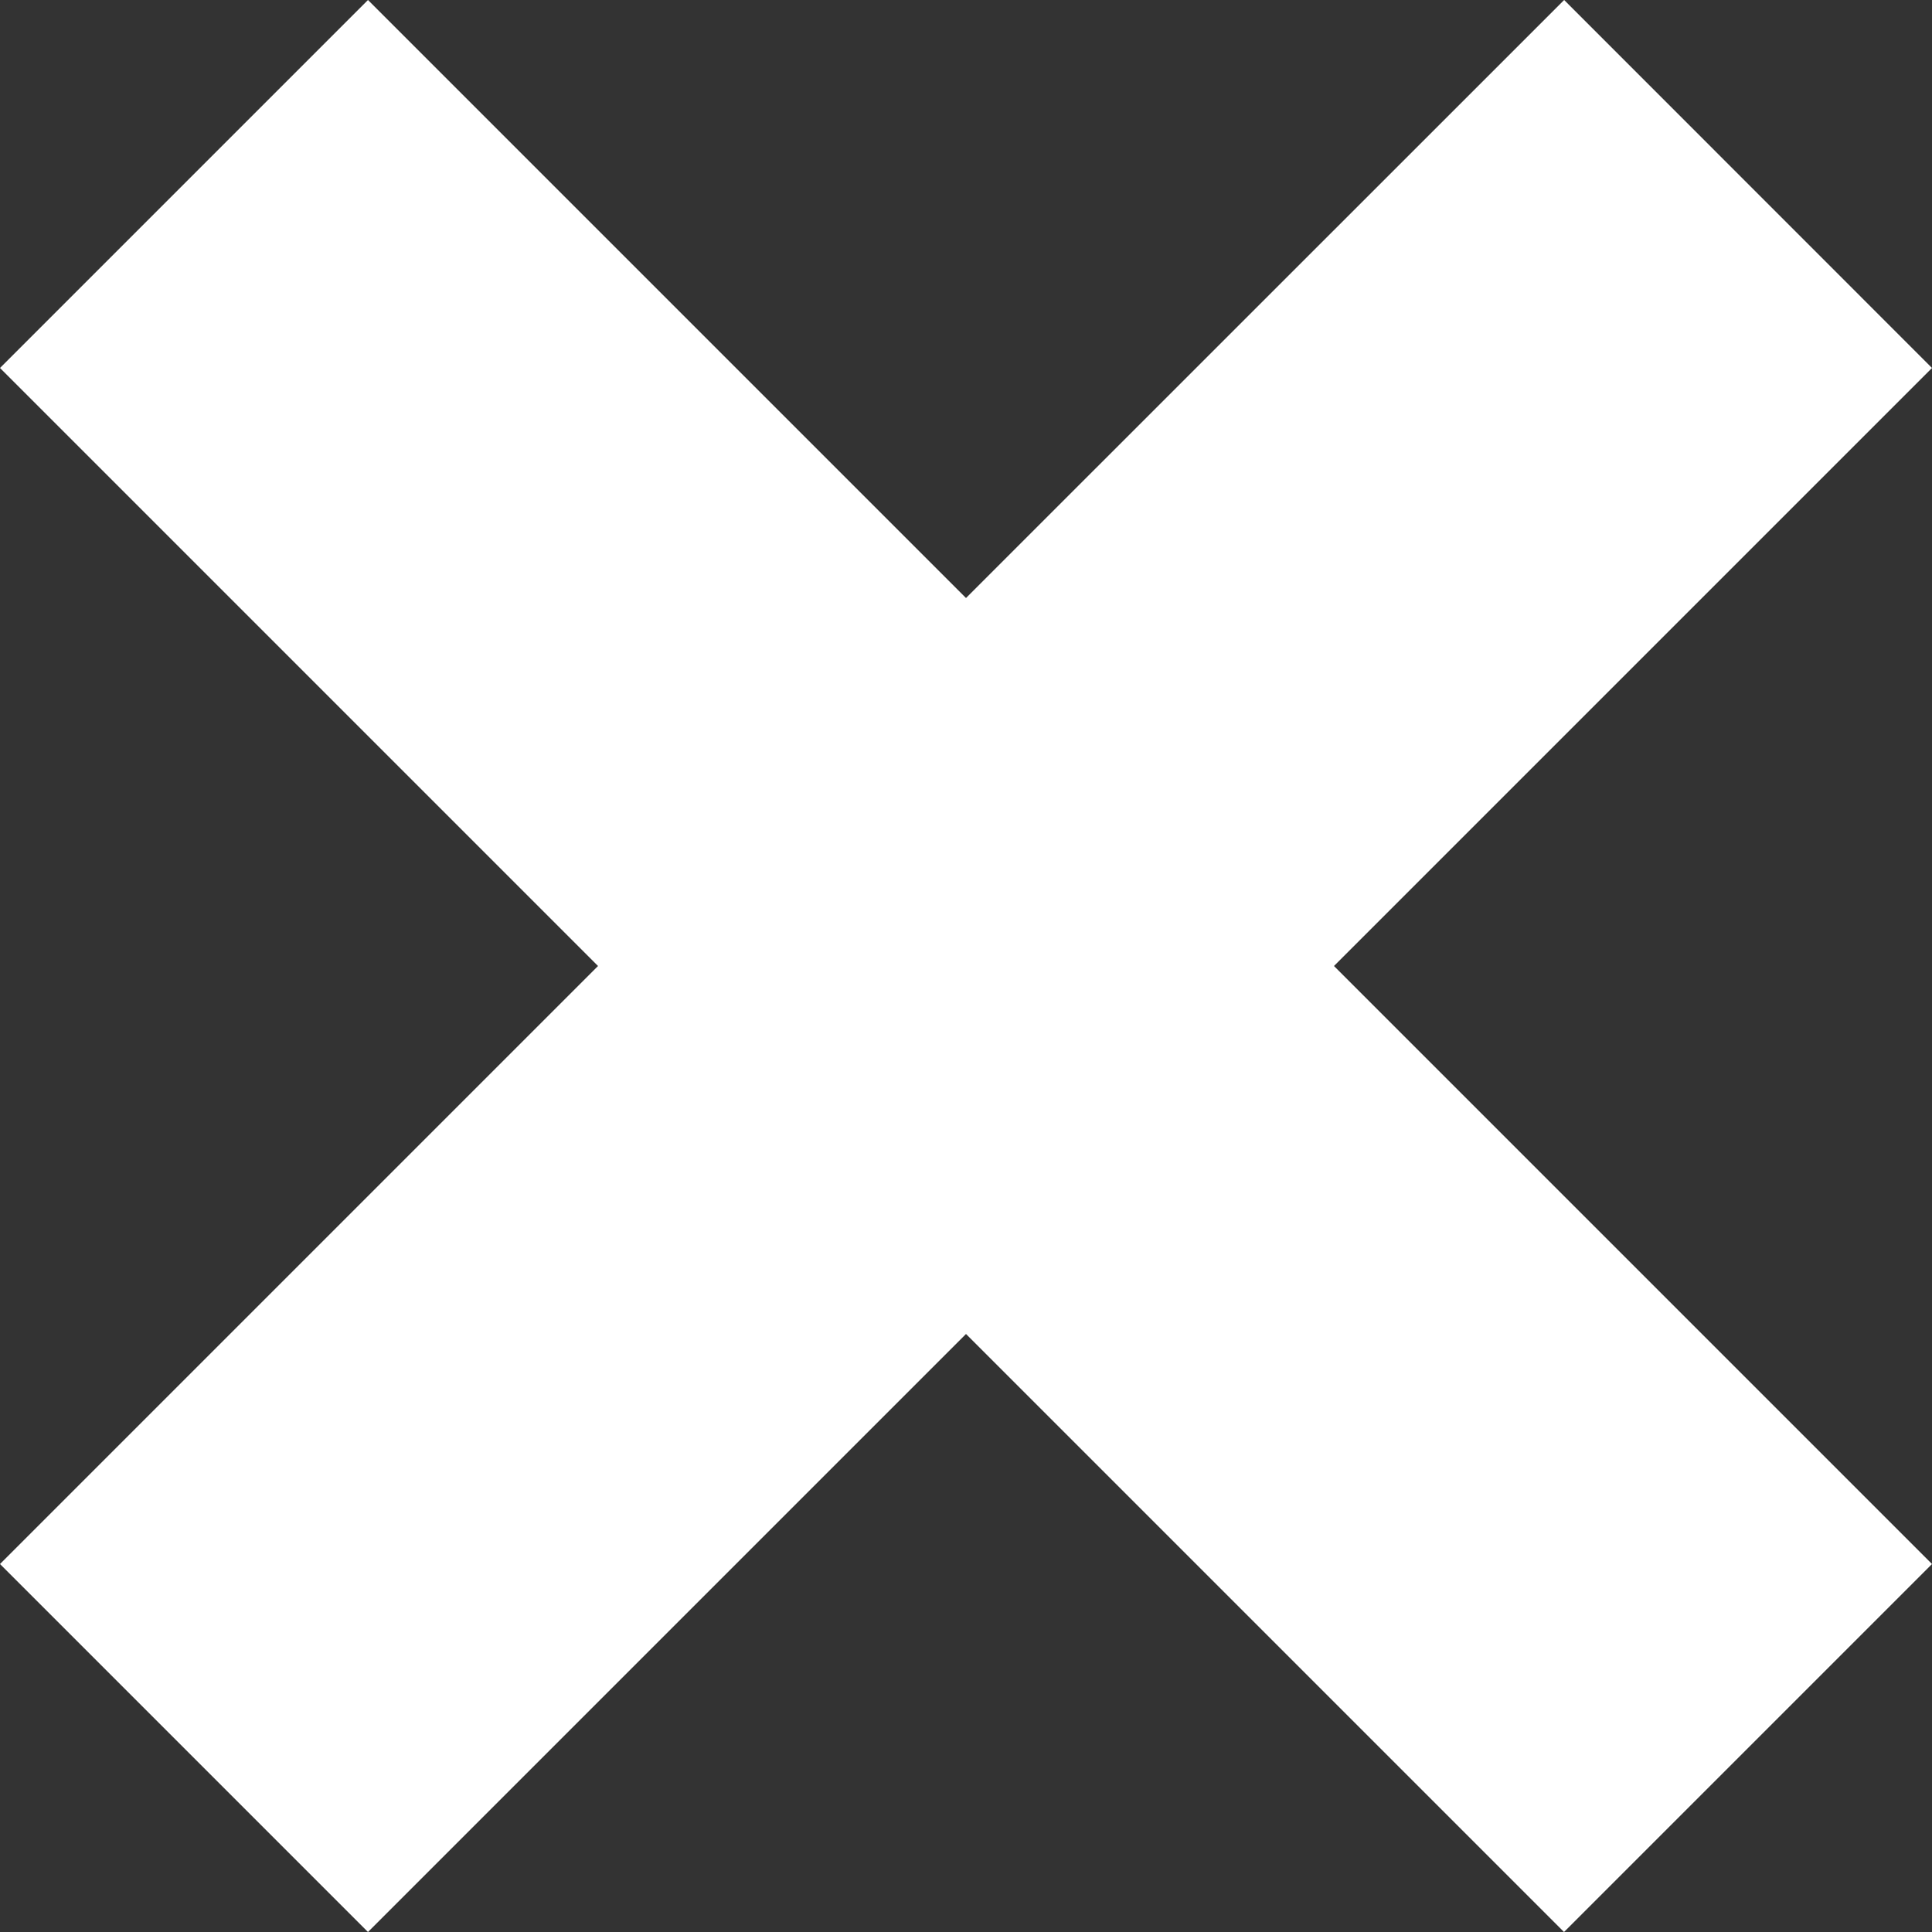 <?xml version="1.0" encoding="utf-8"?>
<!-- Generator: Adobe Illustrator 16.0.0, SVG Export Plug-In . SVG Version: 6.00 Build 0)  -->
<!DOCTYPE svg PUBLIC "-//W3C//DTD SVG 1.1//EN" "http://www.w3.org/Graphics/SVG/1.1/DTD/svg11.dtd">
<svg version="1.1" xmlns="http://www.w3.org/2000/svg" xmlns:xlink="http://www.w3.org/1999/xlink" x="0px" y="0px" width="15px"
	 height="15px" viewBox="0 0 15 15" enable-background="new 0 0 15 15" xml:space="preserve">
<rect x="0" y="0" width="15" height="15" fill="#333333" stroke="none"/>
<g id="Layer_1">
</g>
<g id="information_A_copy">
	<polygon fill="#FFFFFF" points="15,2.857 12.144,0 7.5,4.643 2.857,0 0,2.857 4.643,7.5 0,12.143 2.857,15 7.5,10.357 12.143,15 
		15,12.143 10.357,7.5 	"/>
</g>
</svg>

